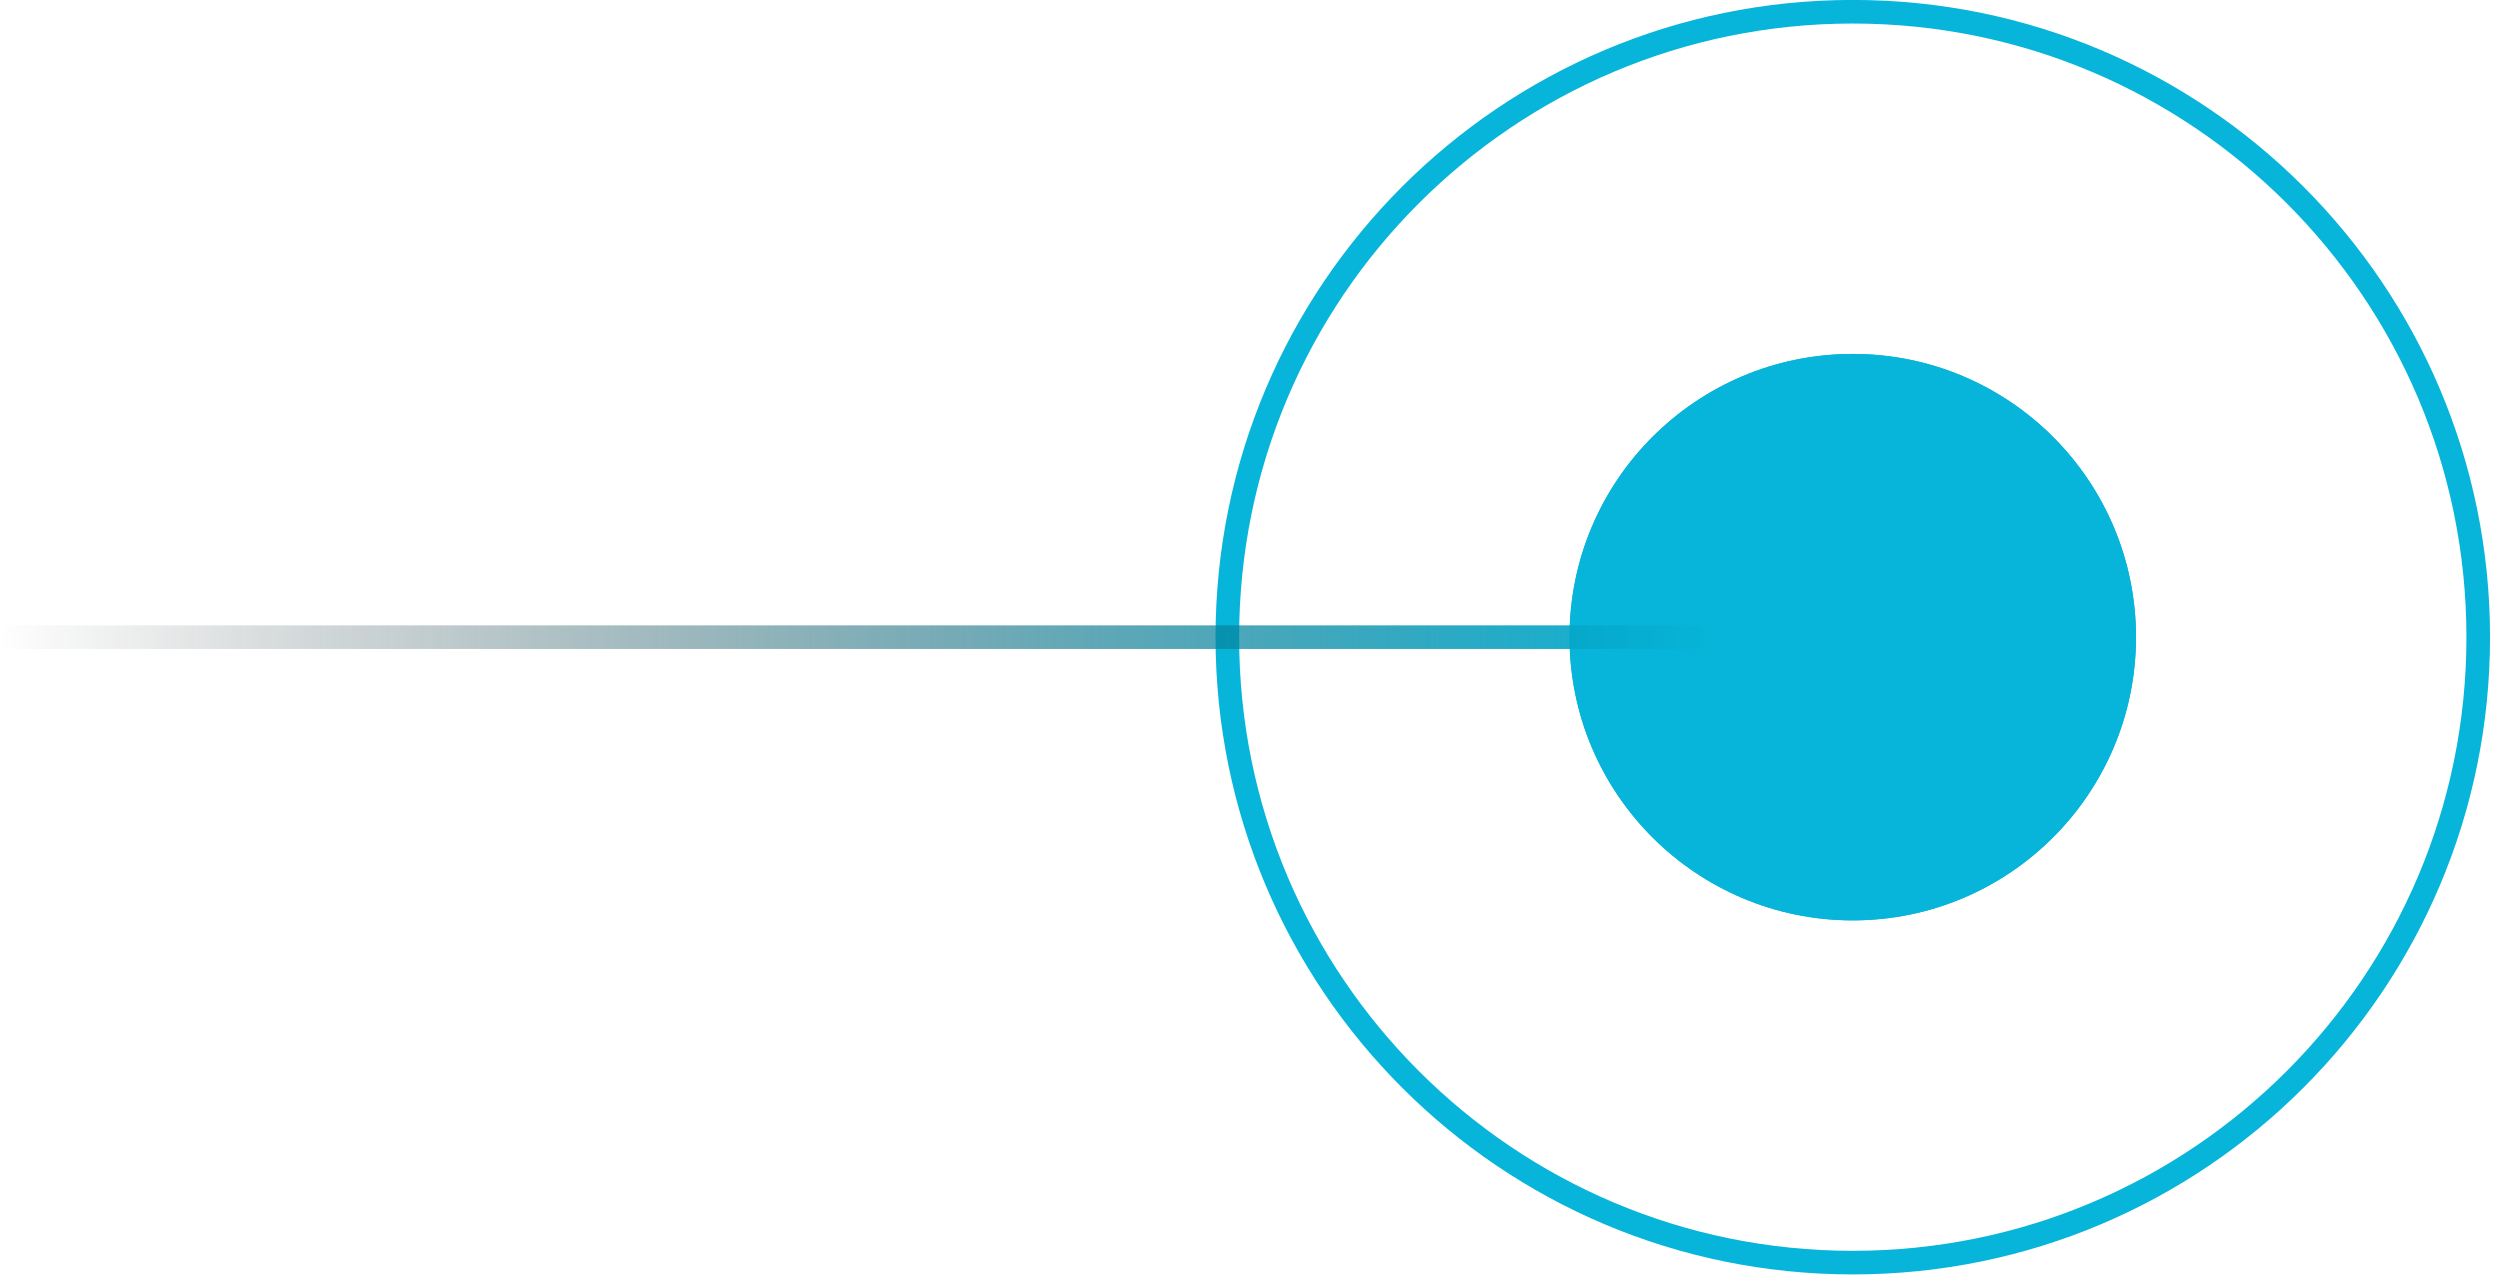 <svg width="102" height="52" viewBox="0 0 102 52" fill="none" xmlns="http://www.w3.org/2000/svg">
<path d="M75.594 51.515C61.5 51.515 50.075 40.09 50.075 25.997C50.075 11.904 61.5 0.479 75.594 0.479C89.687 0.479 101.112 11.904 101.112 25.997C101.112 40.09 89.687 51.515 75.594 51.515Z" stroke="#06B5D9" stroke-width="0.963"/>
<g filter="url(#filter0_f_2488_3780)">
<ellipse cx="75.593" cy="25.996" rx="11.556" ry="11.555" transform="rotate(-180 75.593 25.996)" fill="#06B5D9"/>
</g>
<ellipse cx="75.593" cy="25.996" rx="11.556" ry="11.555" transform="rotate(-180 75.593 25.996)" fill="#06B5D9"/>
<path d="M69.812 25.996L-0.002 25.996" stroke="url(#paint0_linear_2488_3780)" stroke-width="0.963"/>
<defs>
<filter id="filter0_f_2488_3780" x="58.743" y="9.145" width="33.702" height="33.702" filterUnits="userSpaceOnUse" color-interpolation-filters="sRGB">
<feFlood flood-opacity="0" result="BackgroundImageFix"/>
<feBlend mode="normal" in="SourceGraphic" in2="BackgroundImageFix" result="shape"/>
<feGaussianBlur stdDeviation="2.648" result="effect1_foregroundBlur_2488_3780"/>
</filter>
<linearGradient id="paint0_linear_2488_3780" x1="69.812" y1="25.496" x2="-0.002" y2="25.496" gradientUnits="userSpaceOnUse">
<stop stop-color="#06B5D9"/>
<stop offset="1" stop-color="#070707" stop-opacity="0"/>
</linearGradient>
</defs>
</svg>
